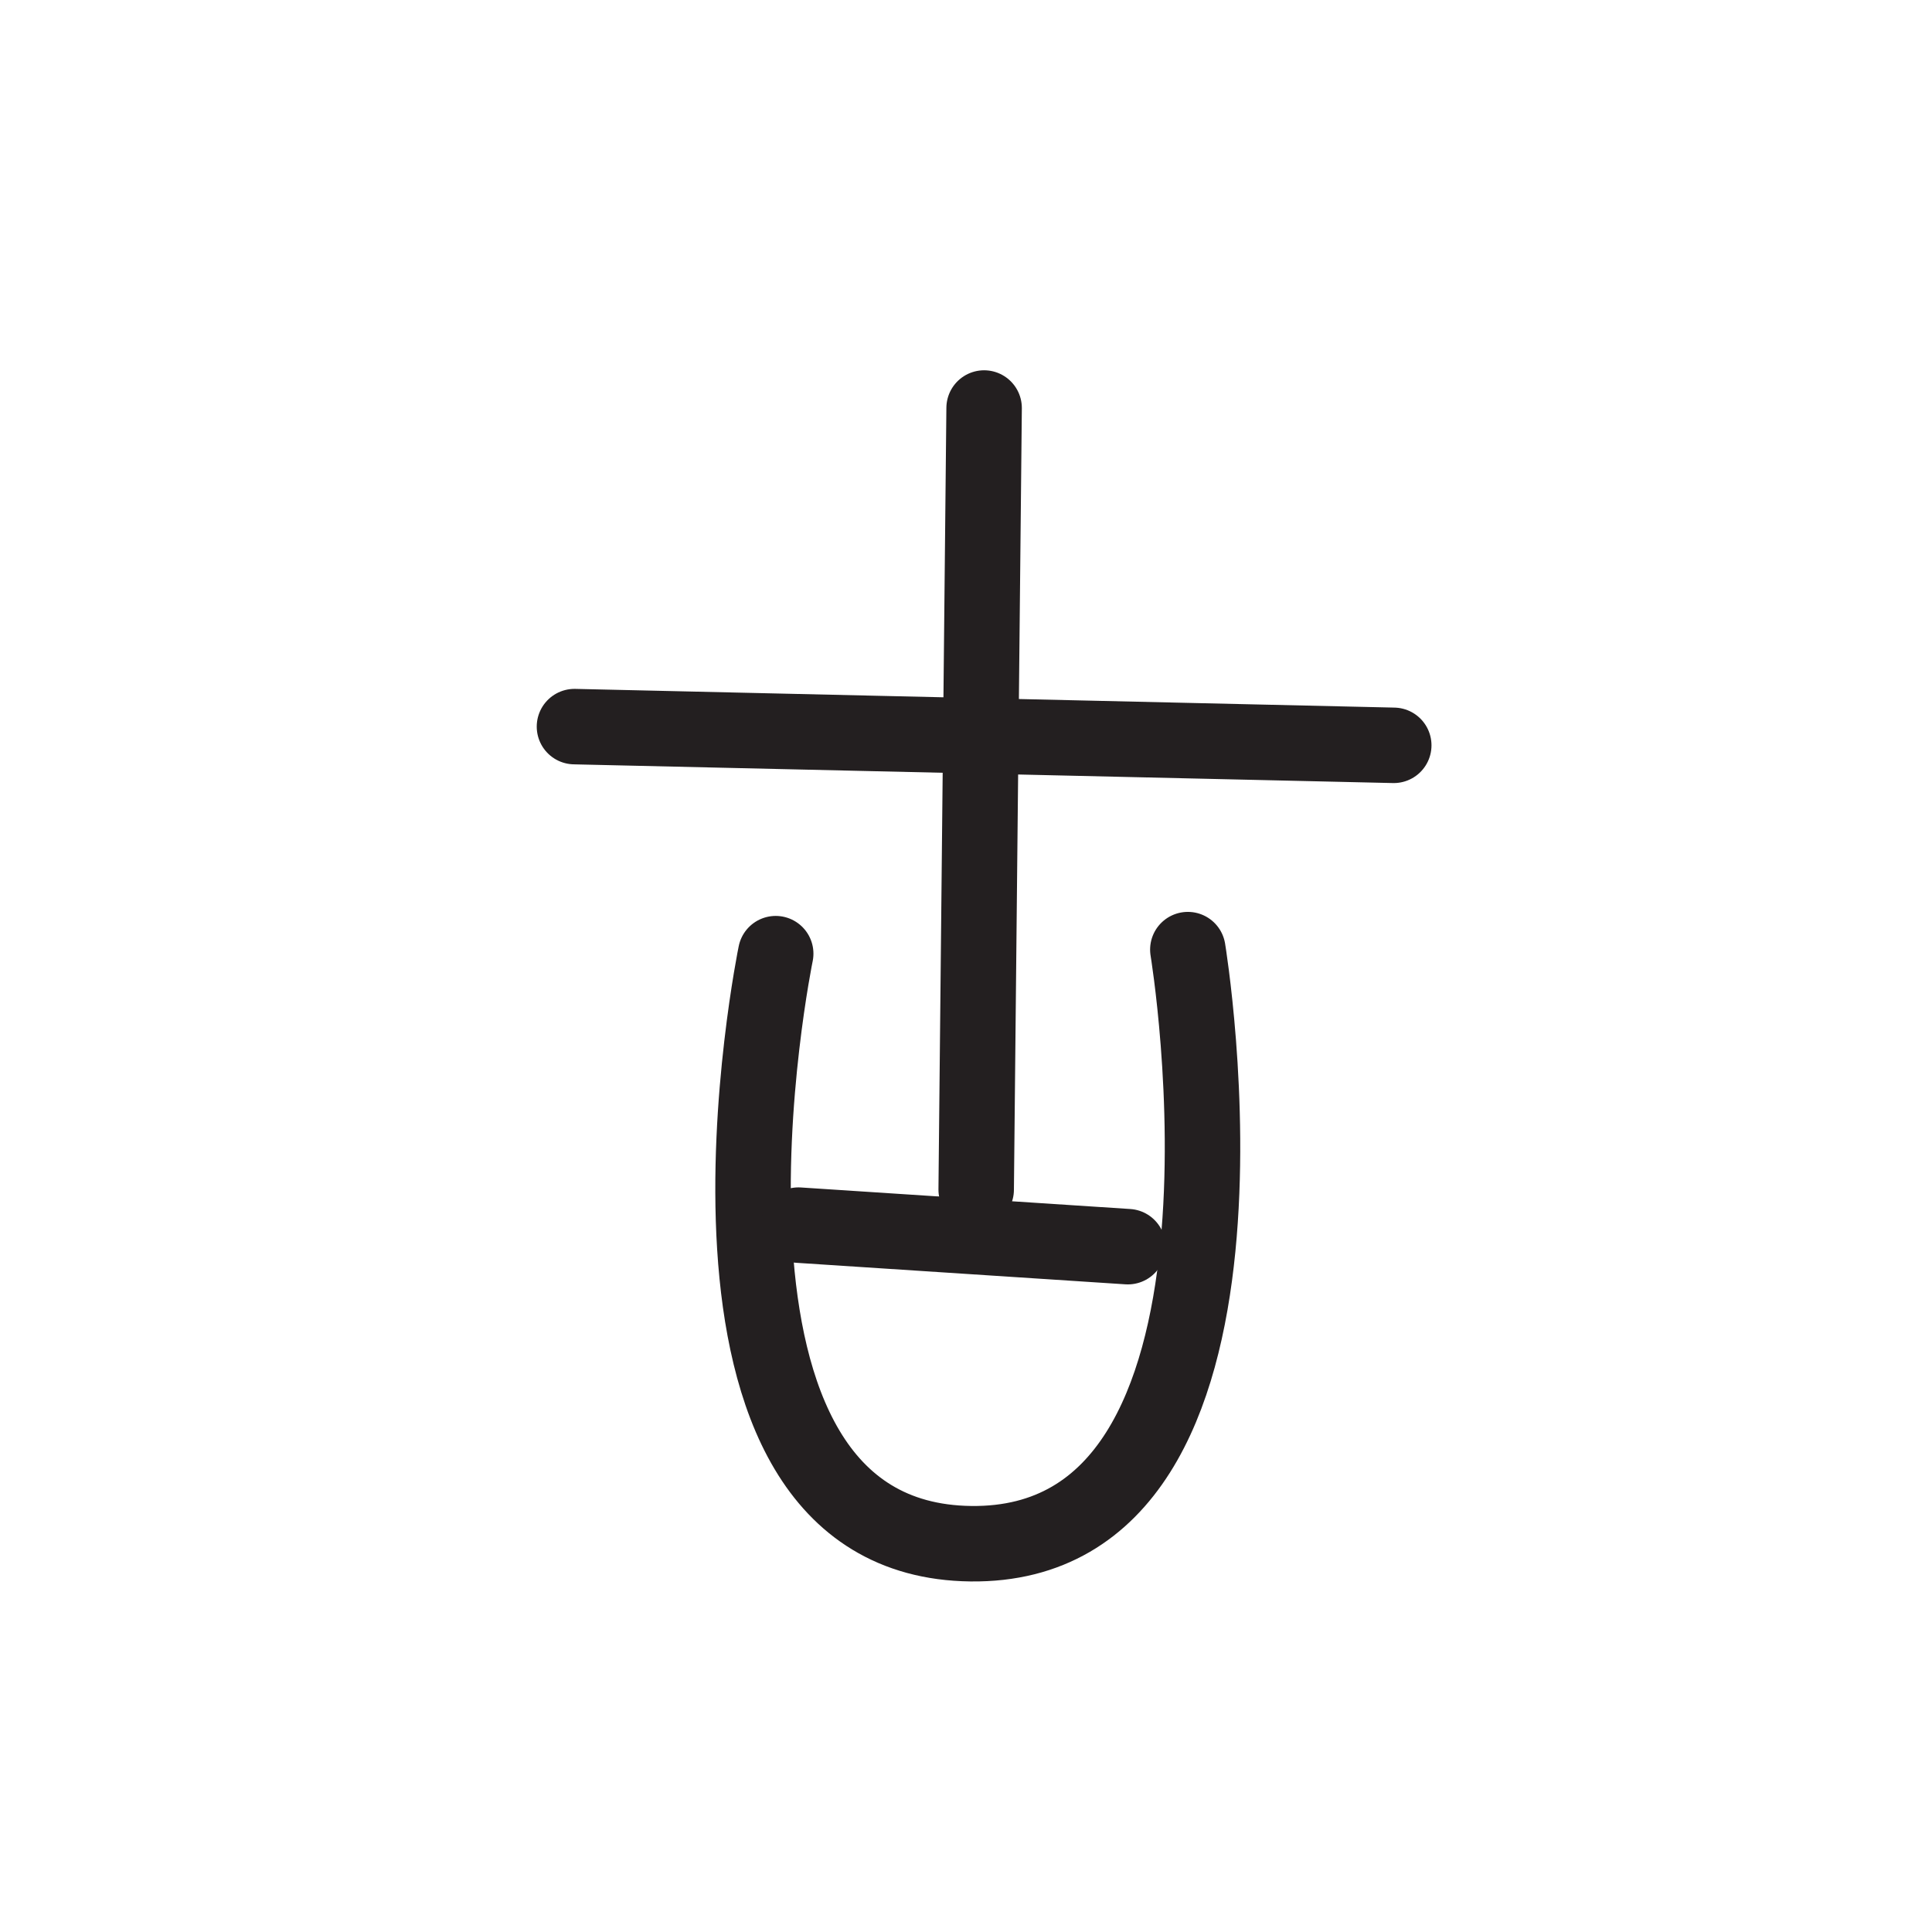 <svg xmlns="http://www.w3.org/2000/svg" width="512" height="512" viewBox="0 0 51.2 51.2">
  <line id="ssvg:0031-s1" x1="15.224" y1="19.256" x2="36.936" y2="19.752" fill="none" stroke="#231f20" stroke-linecap="round" stroke-linejoin="round" stroke-width="2"/>
  <path id="ssvg:0031-s2" d="M20.557,25.273s-3.2,15.538,5.172,15.637,5.75-15.744,5.75-15.744" fill="none" stroke="#231f20" stroke-linecap="round" stroke-linejoin="round" stroke-width="2"/>
  <line id="ssvg:0031-s3" x1="26.08" y1="10.813" x2="25.87" y2="31.526" fill="none" stroke="#231f20" stroke-linecap="round" stroke-linejoin="round" stroke-width="2"/>
  <line id="ssvg:0031-s4" x1="21.161" y1="32.467" x2="29.889" y2="33.038" fill="none" stroke="#231f20" stroke-linecap="round" stroke-linejoin="round" stroke-width="2"/>
</svg>
